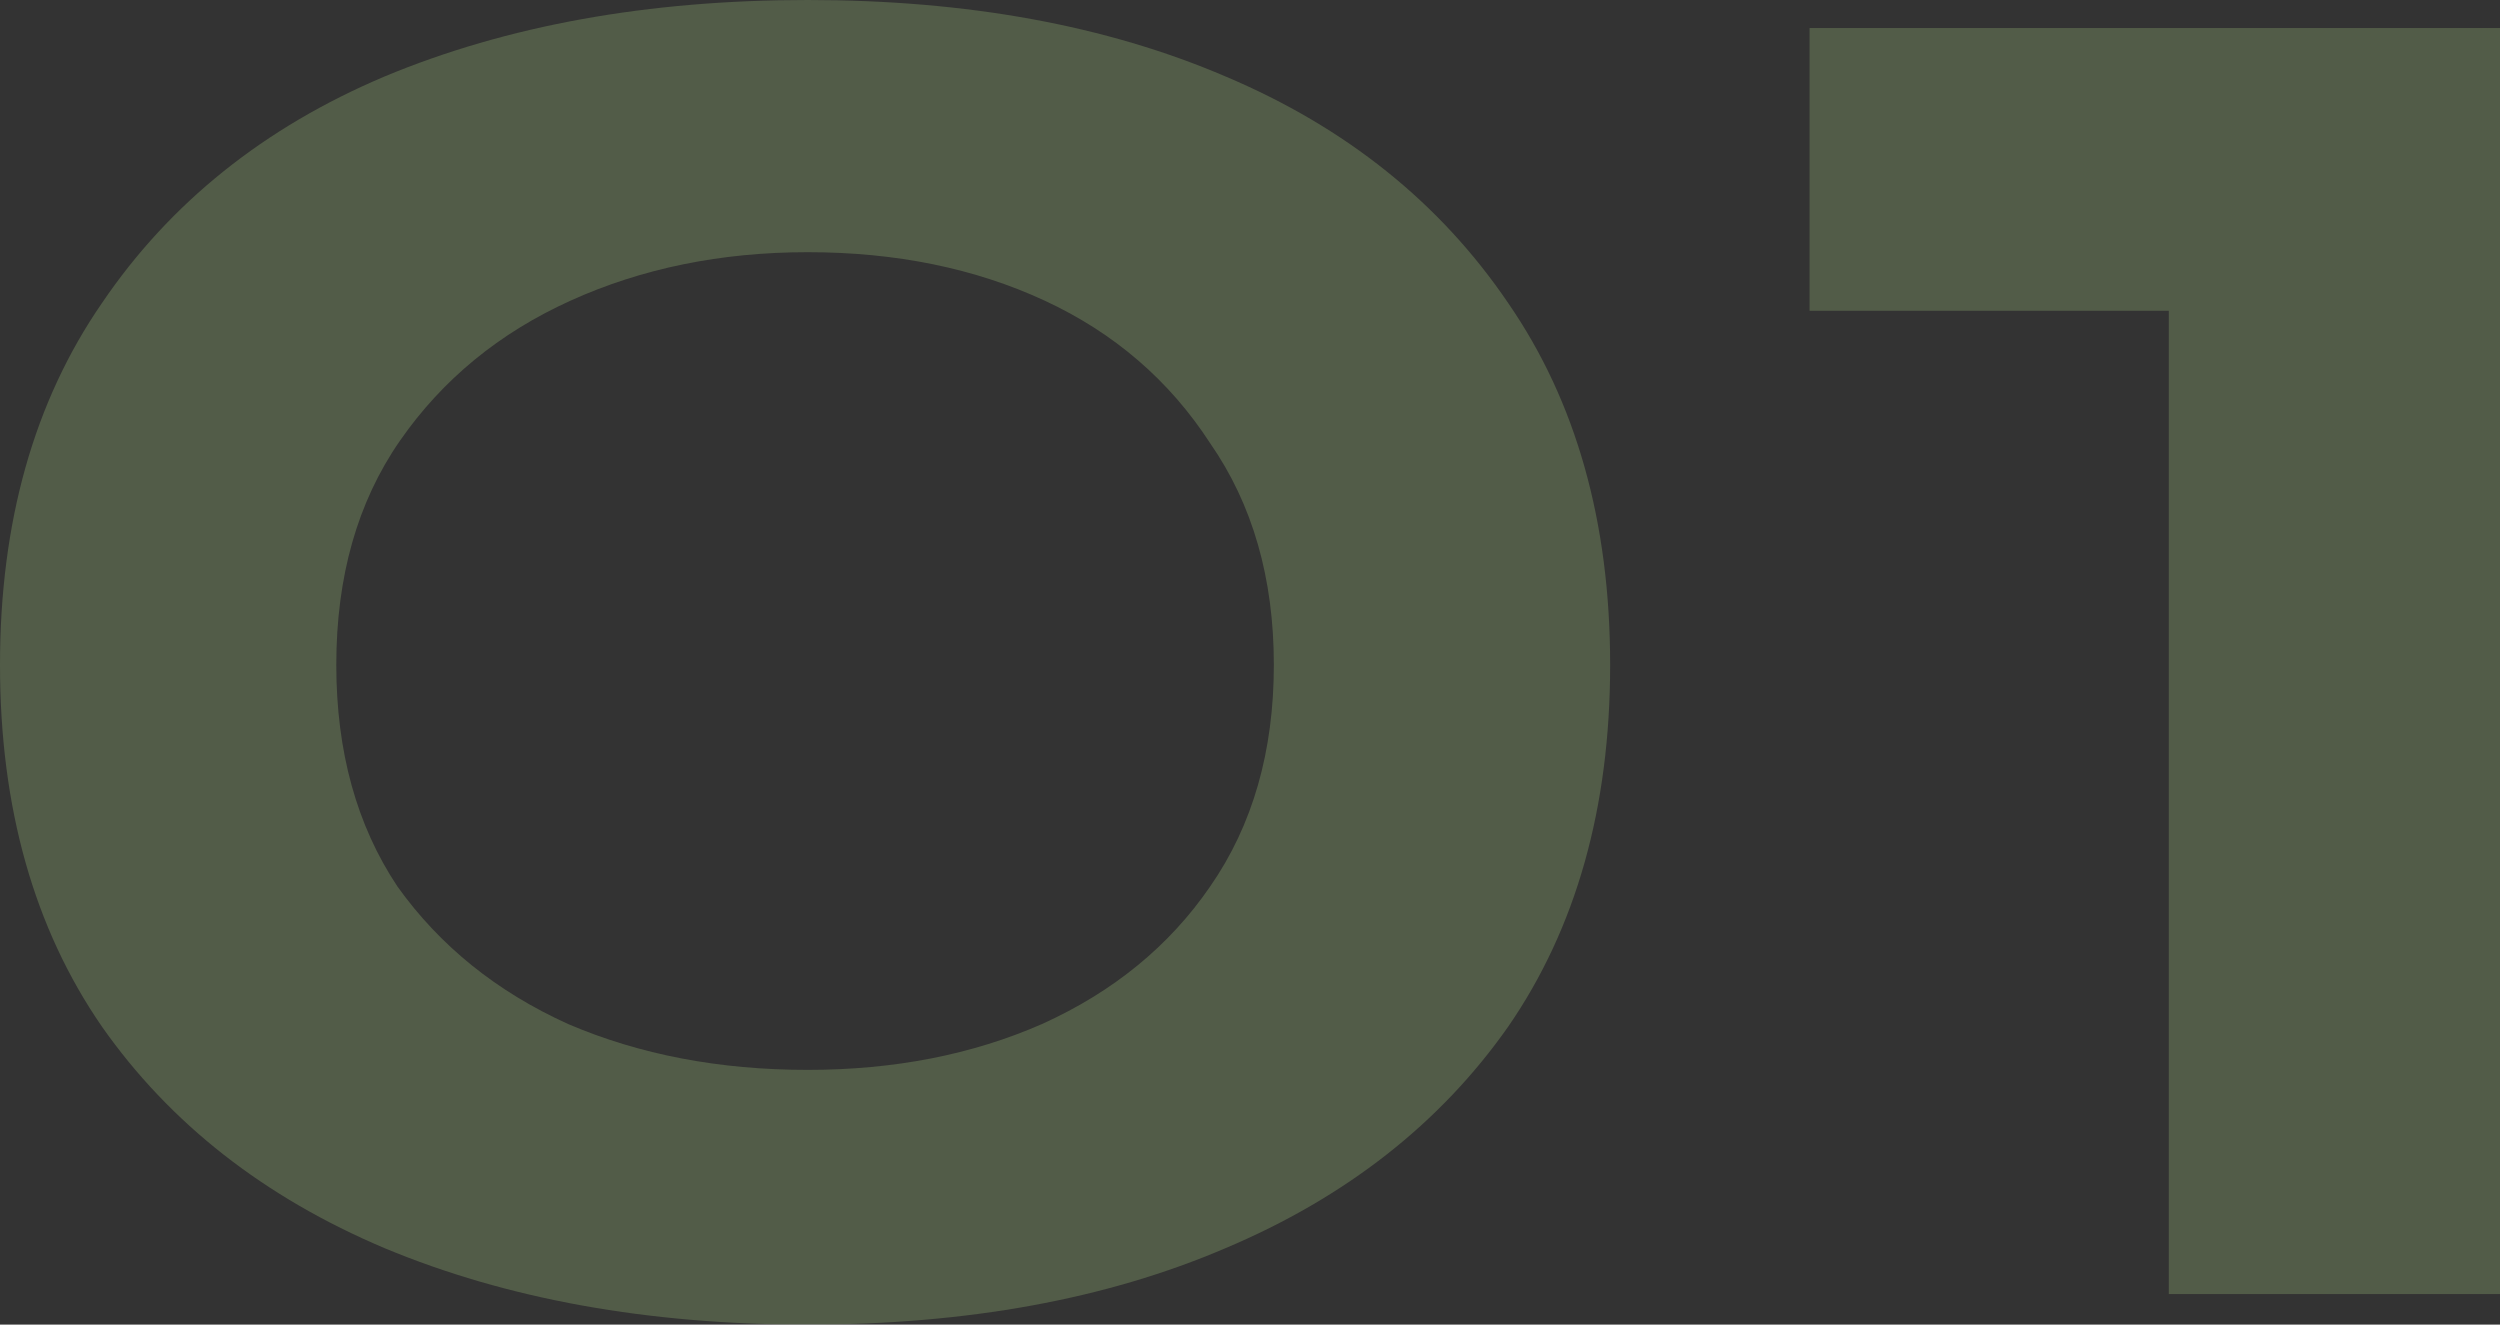 <svg xmlns="http://www.w3.org/2000/svg" width="402" height="213" viewBox="0 0 402 213" fill="none">
  <rect x="0" y="0" width="402" height="213" fill="#333333" stroke="none"/>
  <g opacity="0.2">
    <path d="M129.865 213C104.192 213 81.524 208.904 61.86 200.712C42.469 192.519 27.311 180.64 16.387 165.075C5.462 149.237 0 129.848 0 106.91C0 83.971 5.462 64.583 16.387 48.744C27.311 32.633 42.469 20.481 61.86 12.289C81.524 4.096 104.192 0 129.865 0C155.537 0 177.933 4.096 197.051 12.289C216.442 20.481 231.599 32.633 242.524 48.744C253.448 64.583 258.911 83.971 258.911 106.91C258.911 129.848 253.448 149.237 242.524 165.075C231.599 180.64 216.442 192.519 197.051 200.712C177.933 208.904 155.537 213 129.865 213ZM129.865 172.038C143.794 172.038 156.357 169.581 167.554 164.665C179.025 159.477 188.038 152.104 194.593 142.546C201.42 132.715 204.834 120.837 204.834 106.91C204.834 92.983 201.42 81.104 194.593 71.273C188.038 61.169 179.162 53.523 167.964 48.335C156.766 43.146 144.067 40.552 129.865 40.552C115.936 40.552 103.236 43.146 91.766 48.335C80.295 53.523 71.146 61.033 64.318 70.864C57.49 80.694 54.076 92.71 54.076 106.91C54.076 120.837 57.354 132.715 63.908 142.546C70.736 152.104 79.885 159.477 91.356 164.665C102.827 169.581 115.663 172.038 129.865 172.038Z" fill="#CDFF9A"/>
    <path d="M290.98 49.973V4.506H402V208.085H348.743V49.973H290.98Z" fill="#CDFF9A"/>
  </g>
</svg>